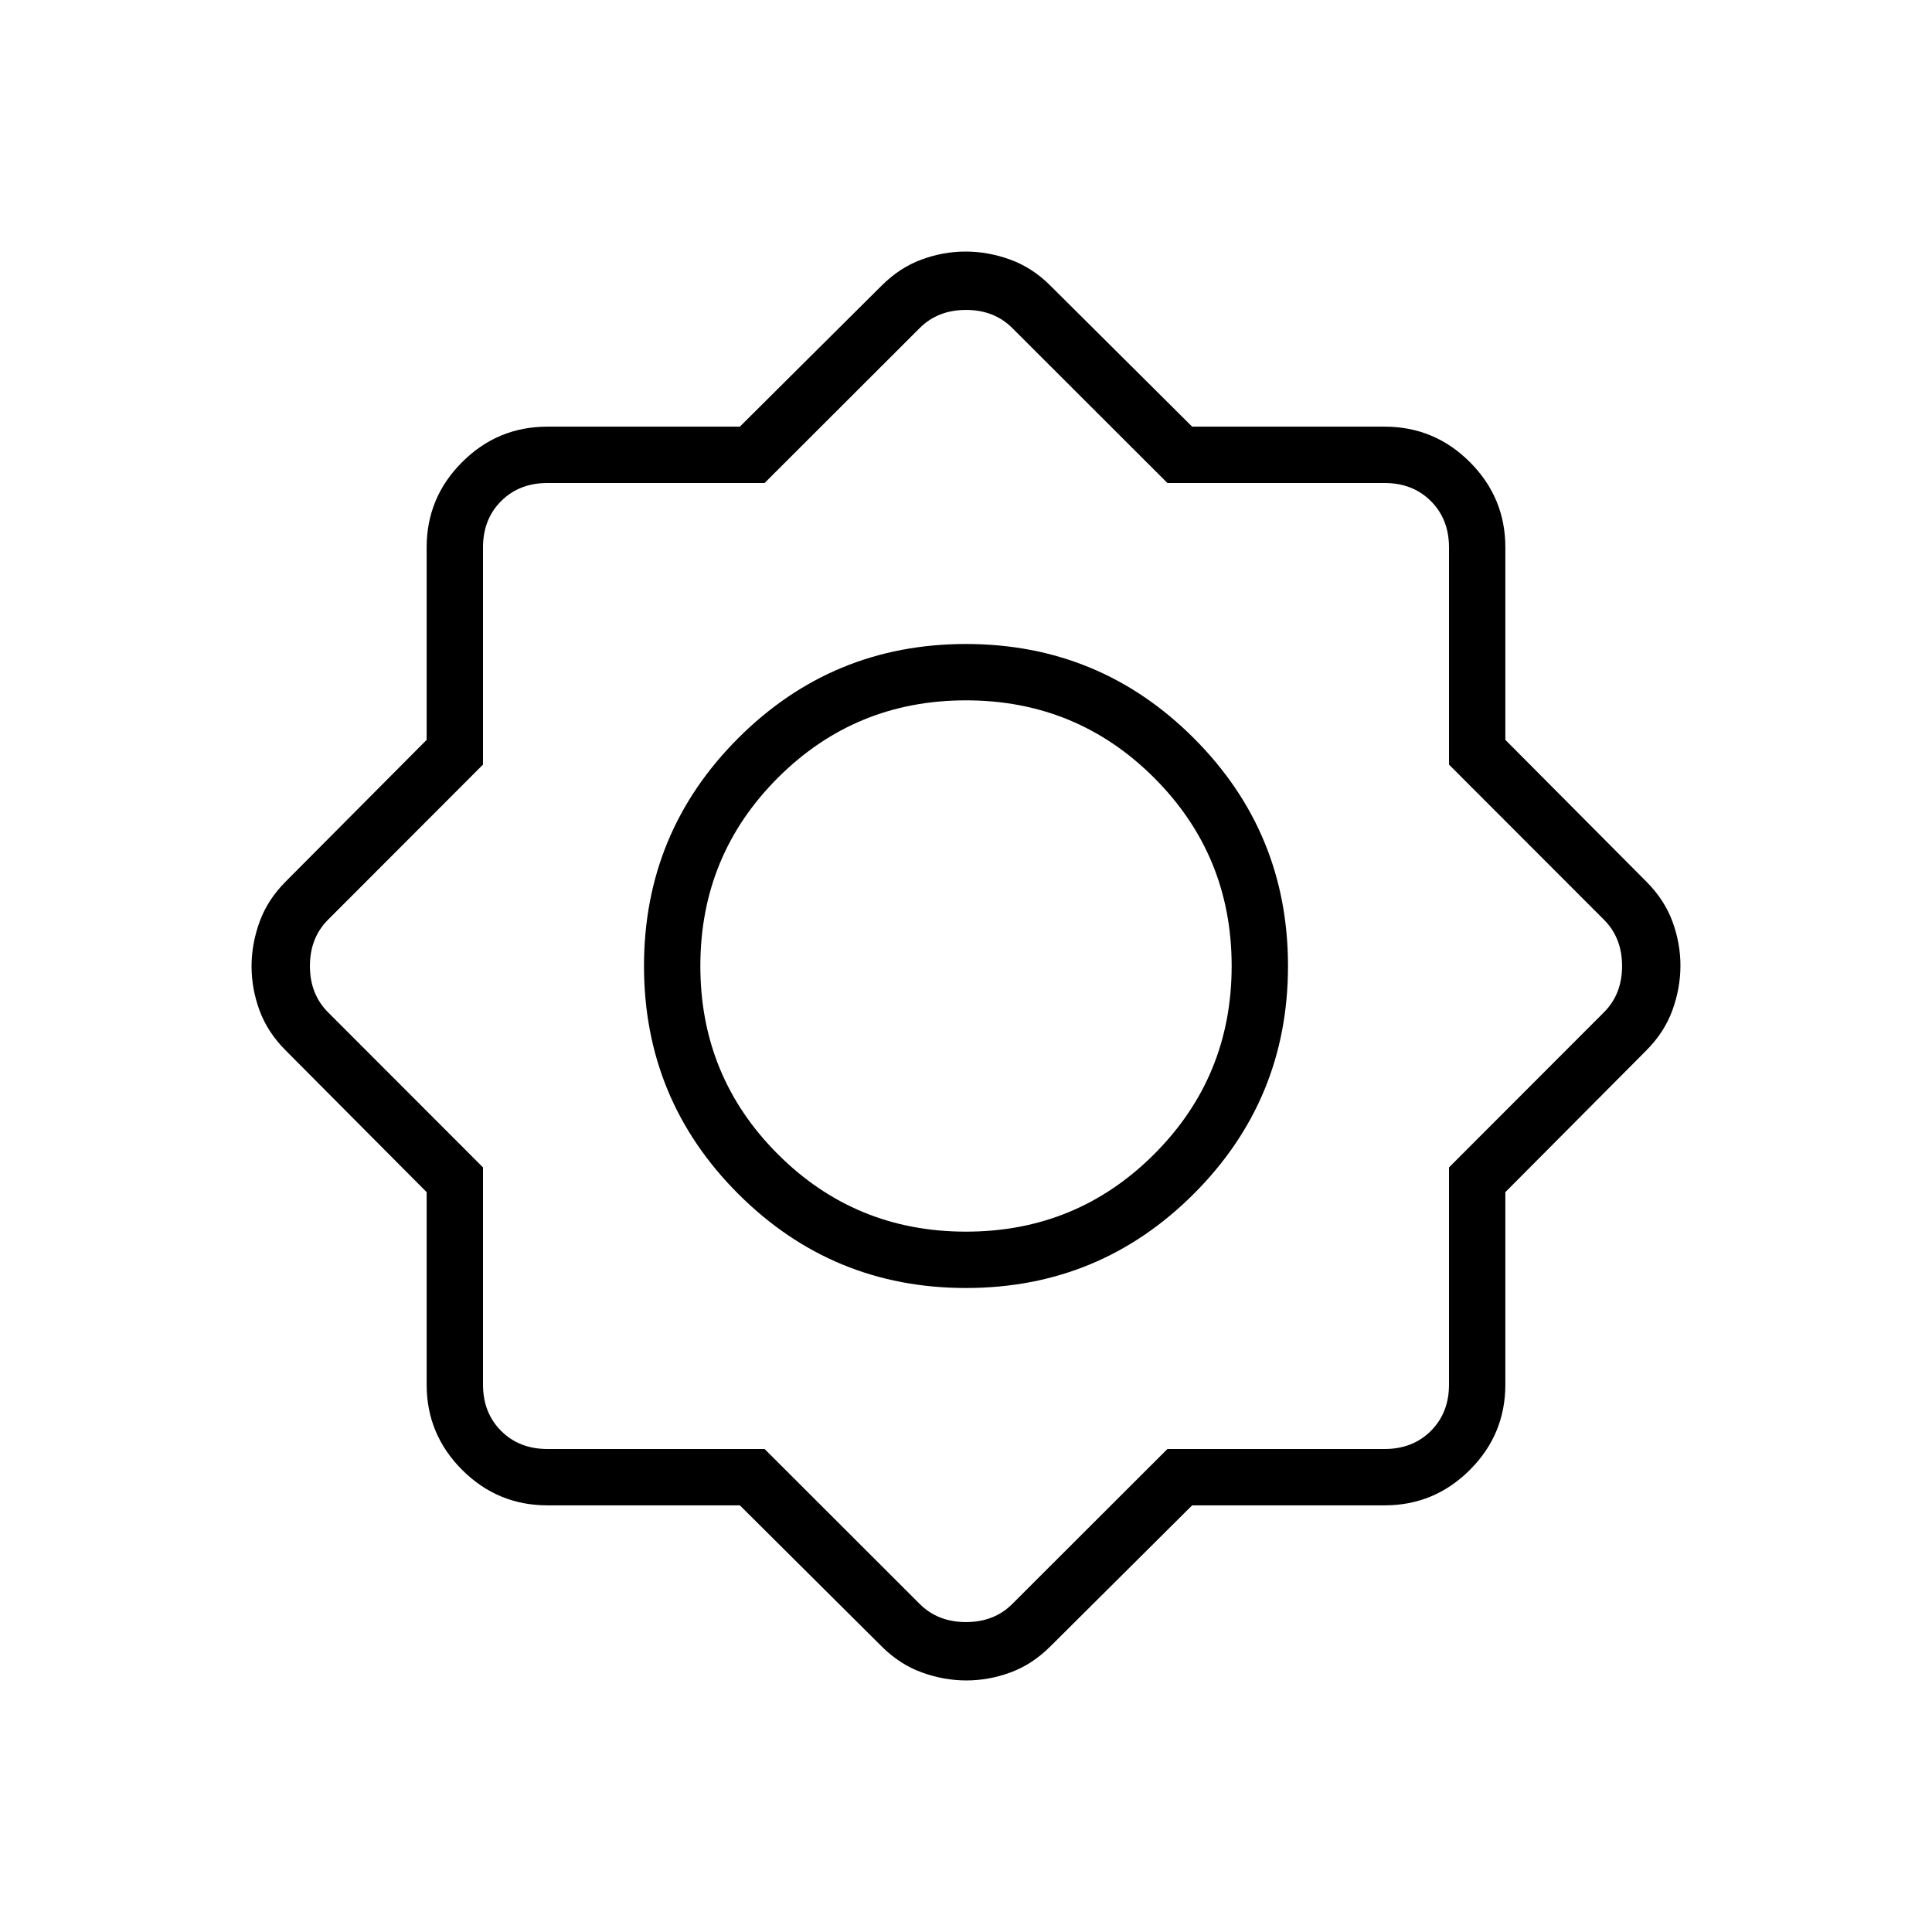 <svg xmlns="http://www.w3.org/2000/svg" height="24" viewBox="0 -960 960 960" width="24"><path d="M367.63-212H272q-24.75 0-42.37-17.63Q212-247.25 212-272v-95.63L142-438q-9-9-13-19.81-4-10.82-4-22 0-11.19 4-22.19 4-11 13-20l70-70.37V-688q0-24.75 17.63-42.38Q247.25-748 272-748h95.63L438-818q9-9 19.81-13 10.82-4 22-4 11.19 0 22.19 4 11 4 20 13l70.37 70H688q24.75 0 42.38 17.62Q748-712.75 748-688v95.63L818-522q9 9 13 19.81 4 10.82 4 22 0 11.19-4 22.19-4 11-13 20l-70 70.37V-272q0 24.75-17.62 42.37Q712.75-212 688-212h-95.63L522-142q-9 9-19.81 13-10.82 4-22 4-11.19 0-22.19-4-11-4-20-13l-70.37-70ZM480-320q66.4 0 113.2-46.8T640-480q0-66.4-46.8-113.2T480-640q-66.4 0-113.2 46.8T320-480q0 66.4 46.8 113.2T480-320Zm0-28q-55 0-93.5-38.5T348-480q0-55 38.5-93.5T480-612q55 0 93.5 38.5T612-480q0 55-38.5 93.5T480-348ZM379.92-240 457-163q9 9 23 9t23-9l77.08-77H688q14 0 23-9t9-23v-107.92L797-457q9-9 9-23t-9-23l-77-77.08V-688q0-14-9-23t-23-9H580.08L503-797q-9-9-23-9t-23 9l-77.08 77H272q-14 0-23 9t-9 23v107.92L163-503q-9 9-9 23t9 23l77 77.08V-272q0 14 9 23t23 9h107.92ZM480-480Z"/></svg>
